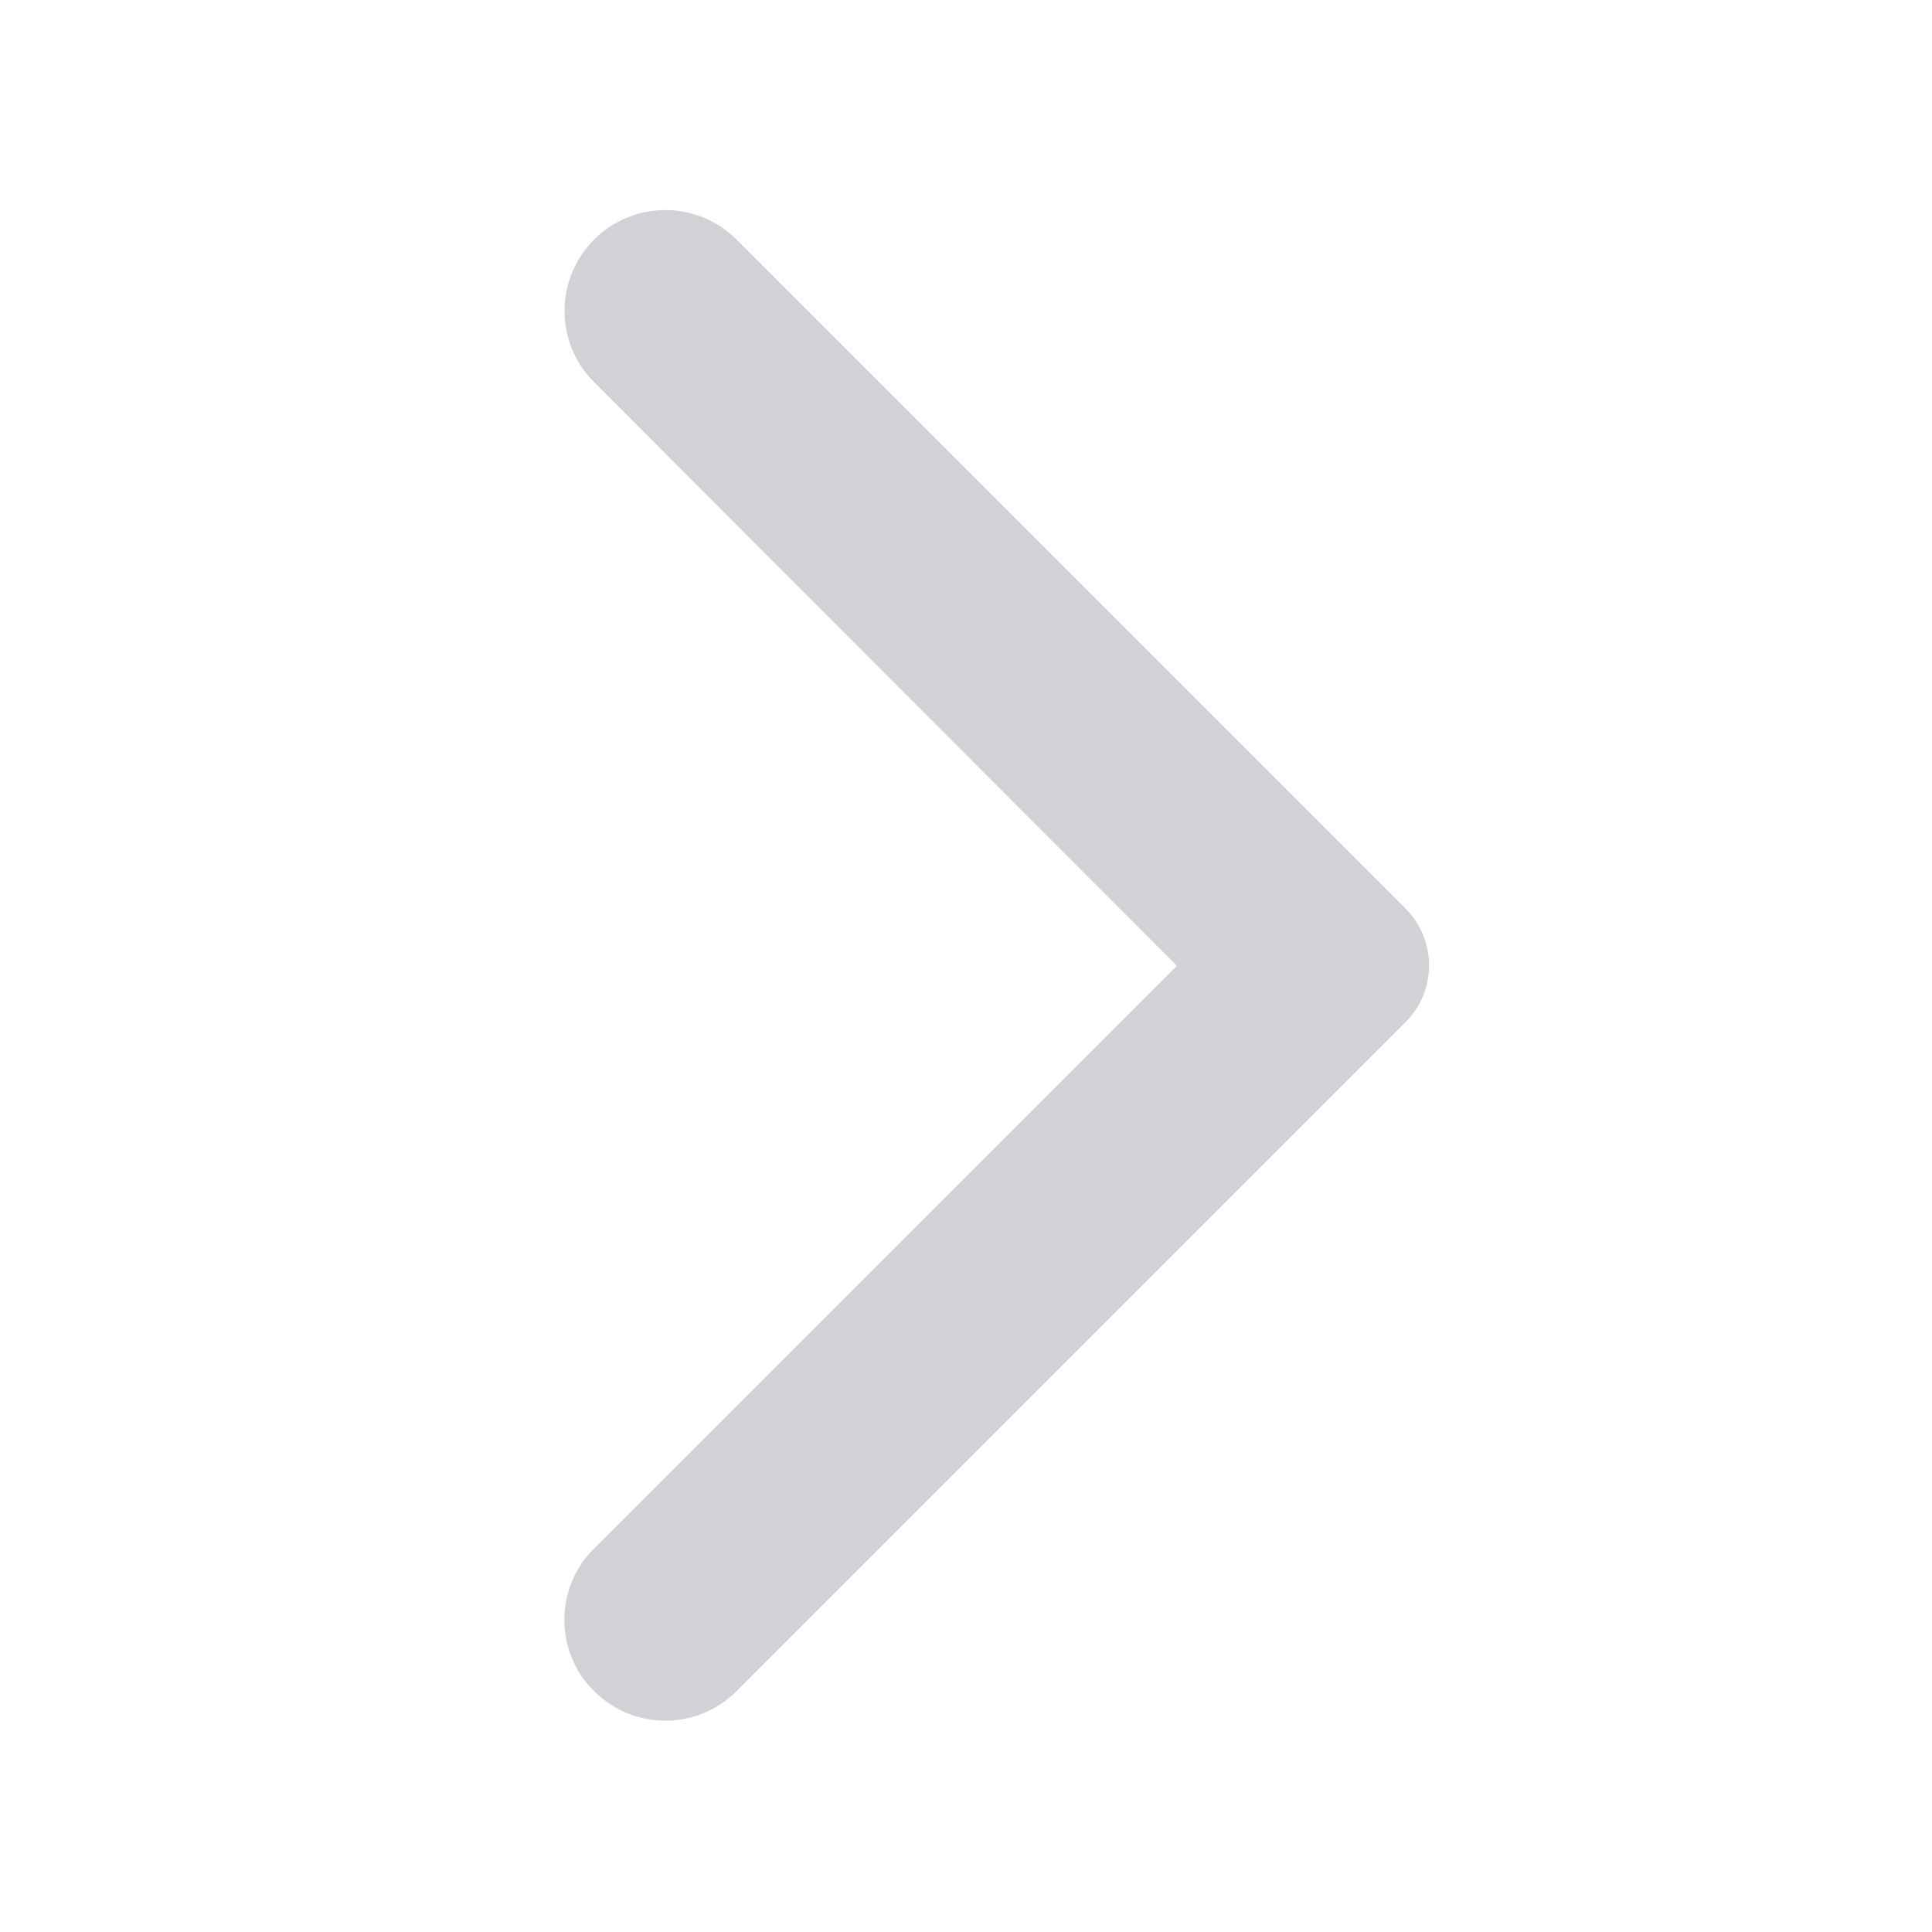<svg width="24" height="24" viewBox="0 0 24 24" fill="none" xmlns="http://www.w3.org/2000/svg">
    <g clipPath="url(#vcep6figsa)">
        <path d="M7.38 21.007c.49.49 1.28.49 1.77 0l8.31-8.31a.996.996 0 0 0 0-1.41l-8.31-8.31a1.25 1.25 0 0 0-1.77 0 1.25 1.25 0 0 0 0 1.77l7.24 7.25-7.25 7.25c-.48.48-.48 1.28.01 1.76z" fill="#D1D1D6"/>
    </g>
    <defs>
        <clipPath id="vcep6figsa">
            <path fill="#fff" d="M0 0h24v24H0z"/>
        </clipPath>
    </defs>
</svg>
